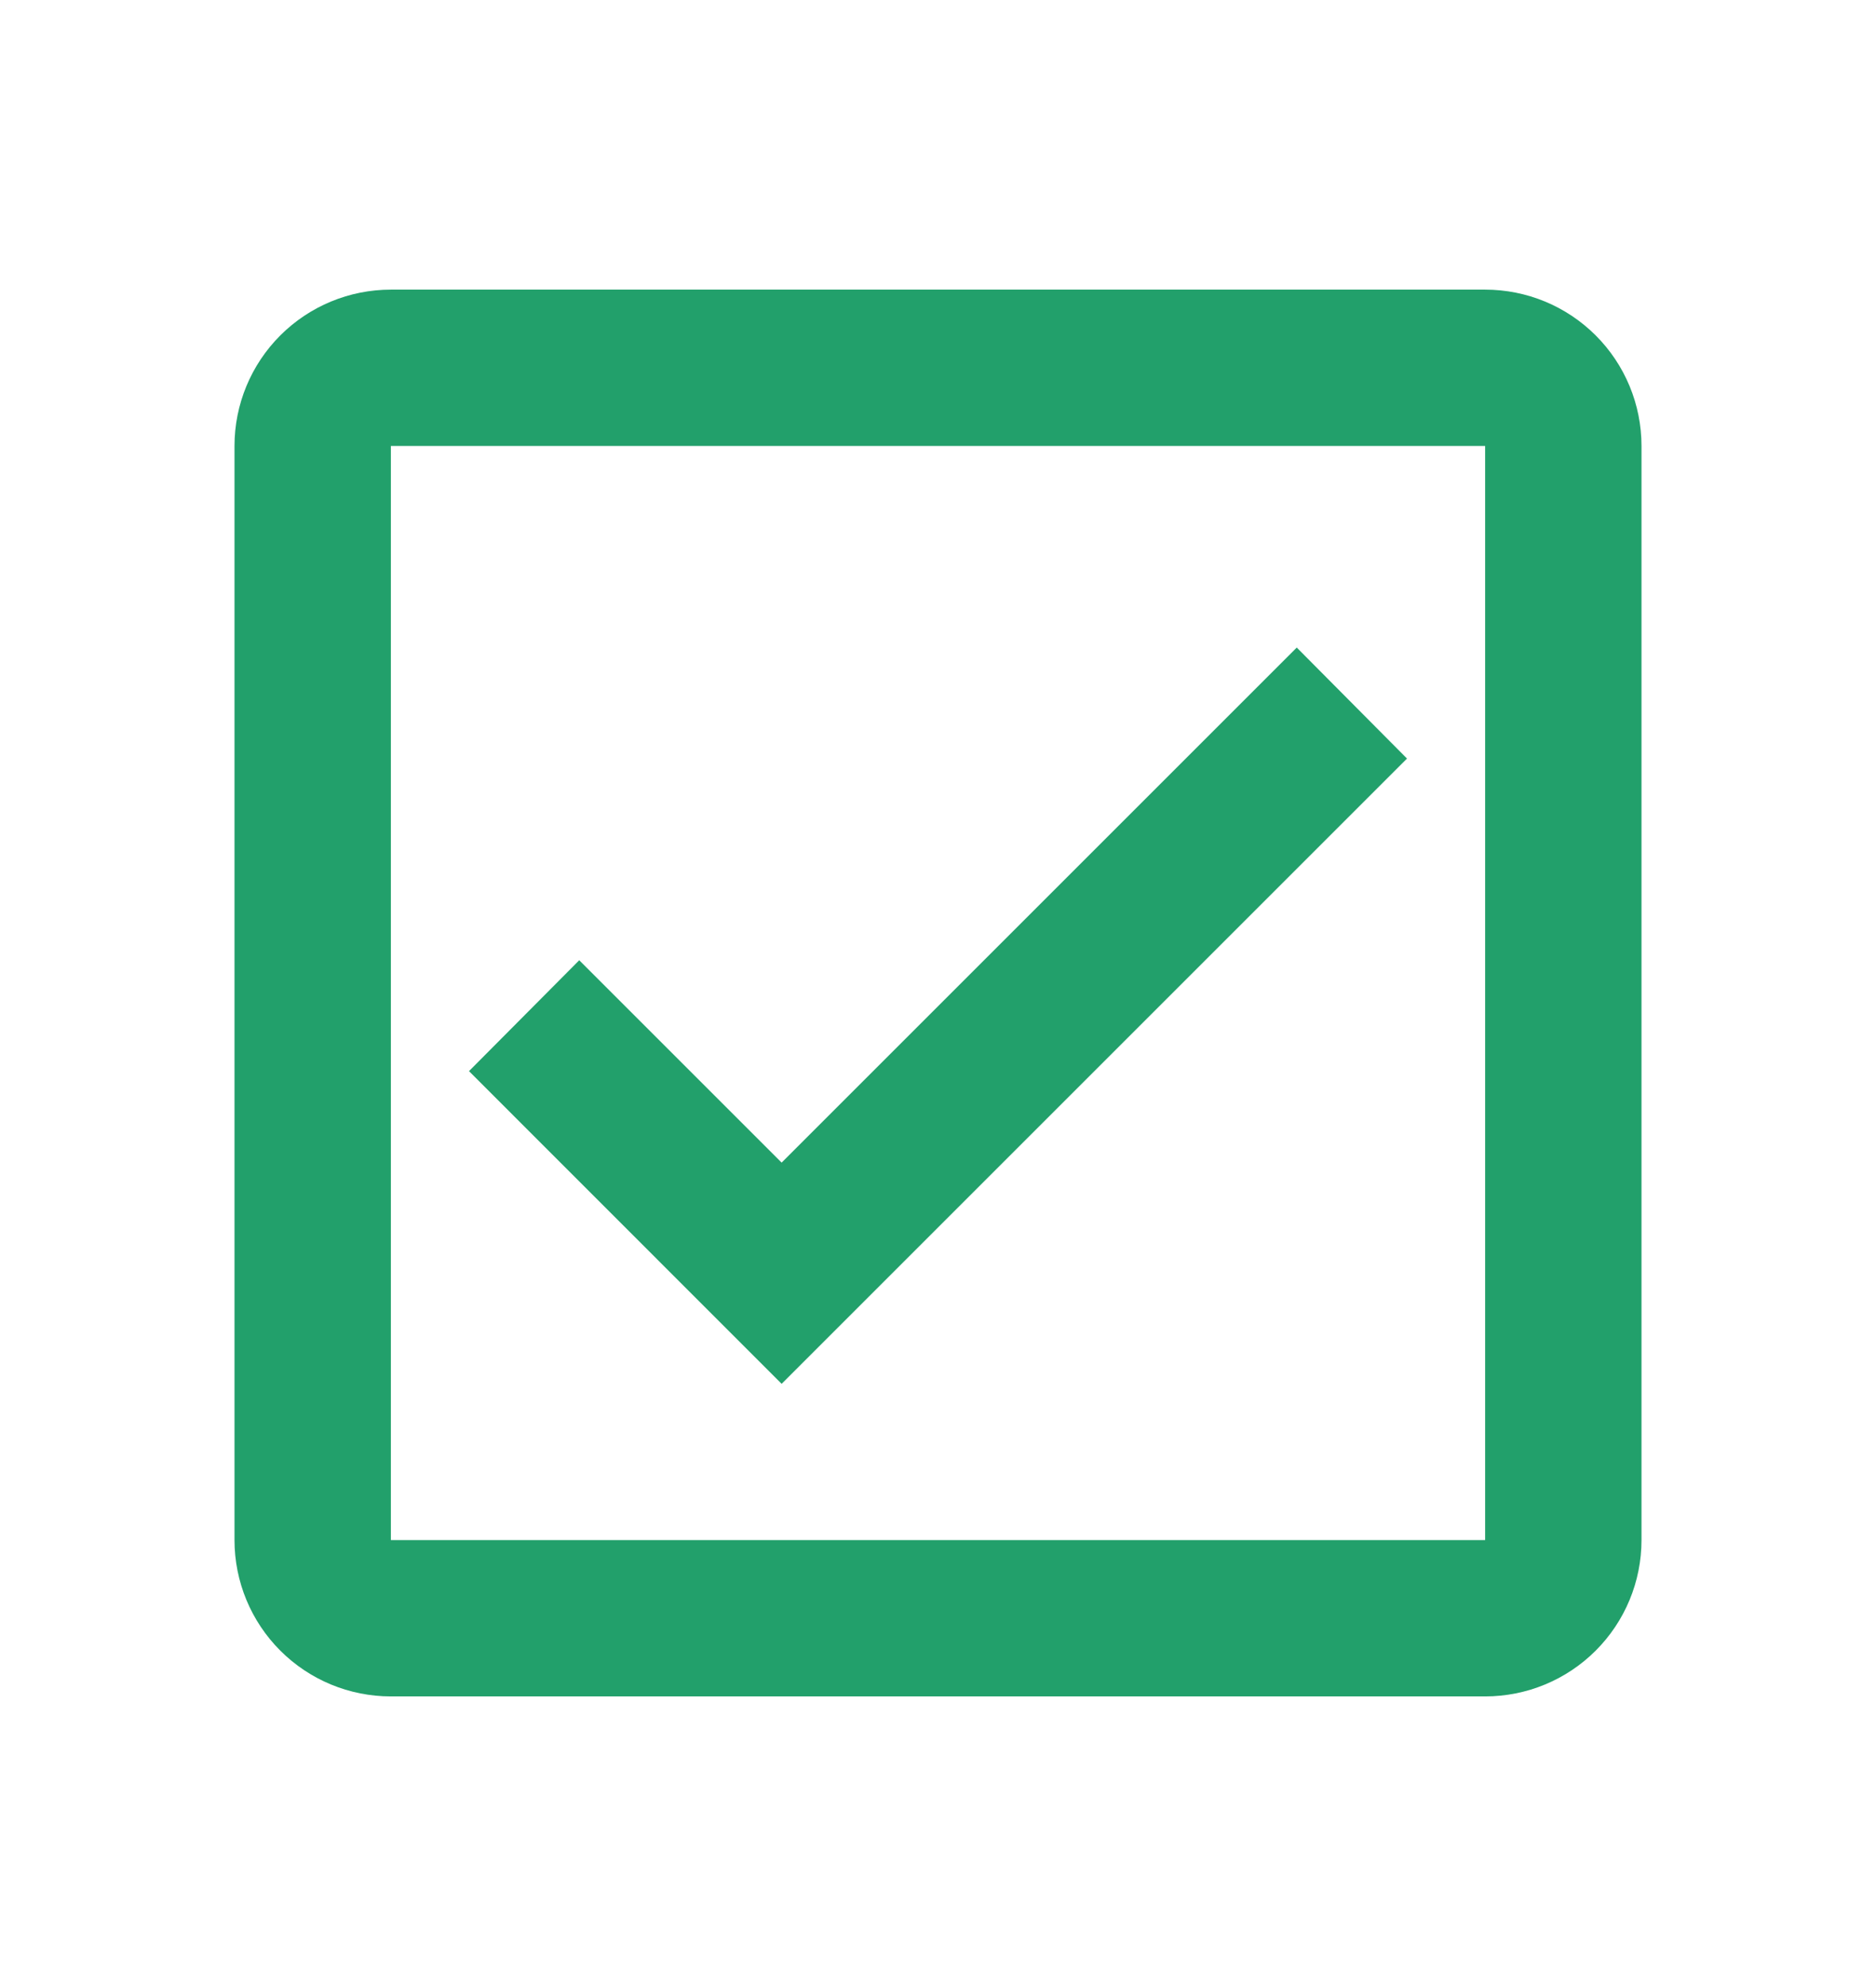 <svg width="17" height="18" viewBox="0 0 17 18" fill="none" xmlns="http://www.w3.org/2000/svg">
<path d="M13.458 2.625H3.542C3.166 2.625 2.806 2.774 2.54 3.04C2.274 3.306 2.125 3.666 2.125 4.042V13.958C2.125 14.334 2.274 14.694 2.54 14.96C2.806 15.226 3.166 15.375 3.542 15.375H13.458C13.834 15.375 14.194 15.226 14.46 14.96C14.726 14.694 14.875 14.334 14.875 13.958V4.042C14.875 3.666 14.726 3.306 14.46 3.04C14.194 2.774 13.834 2.625 13.458 2.625ZM13.458 4.042V13.958H3.542V4.042H13.458ZM7.083 12.542L4.25 9.708L5.249 8.703L7.083 10.537L11.751 5.869L12.75 6.875" fill="#22A06B"/>
</svg>
